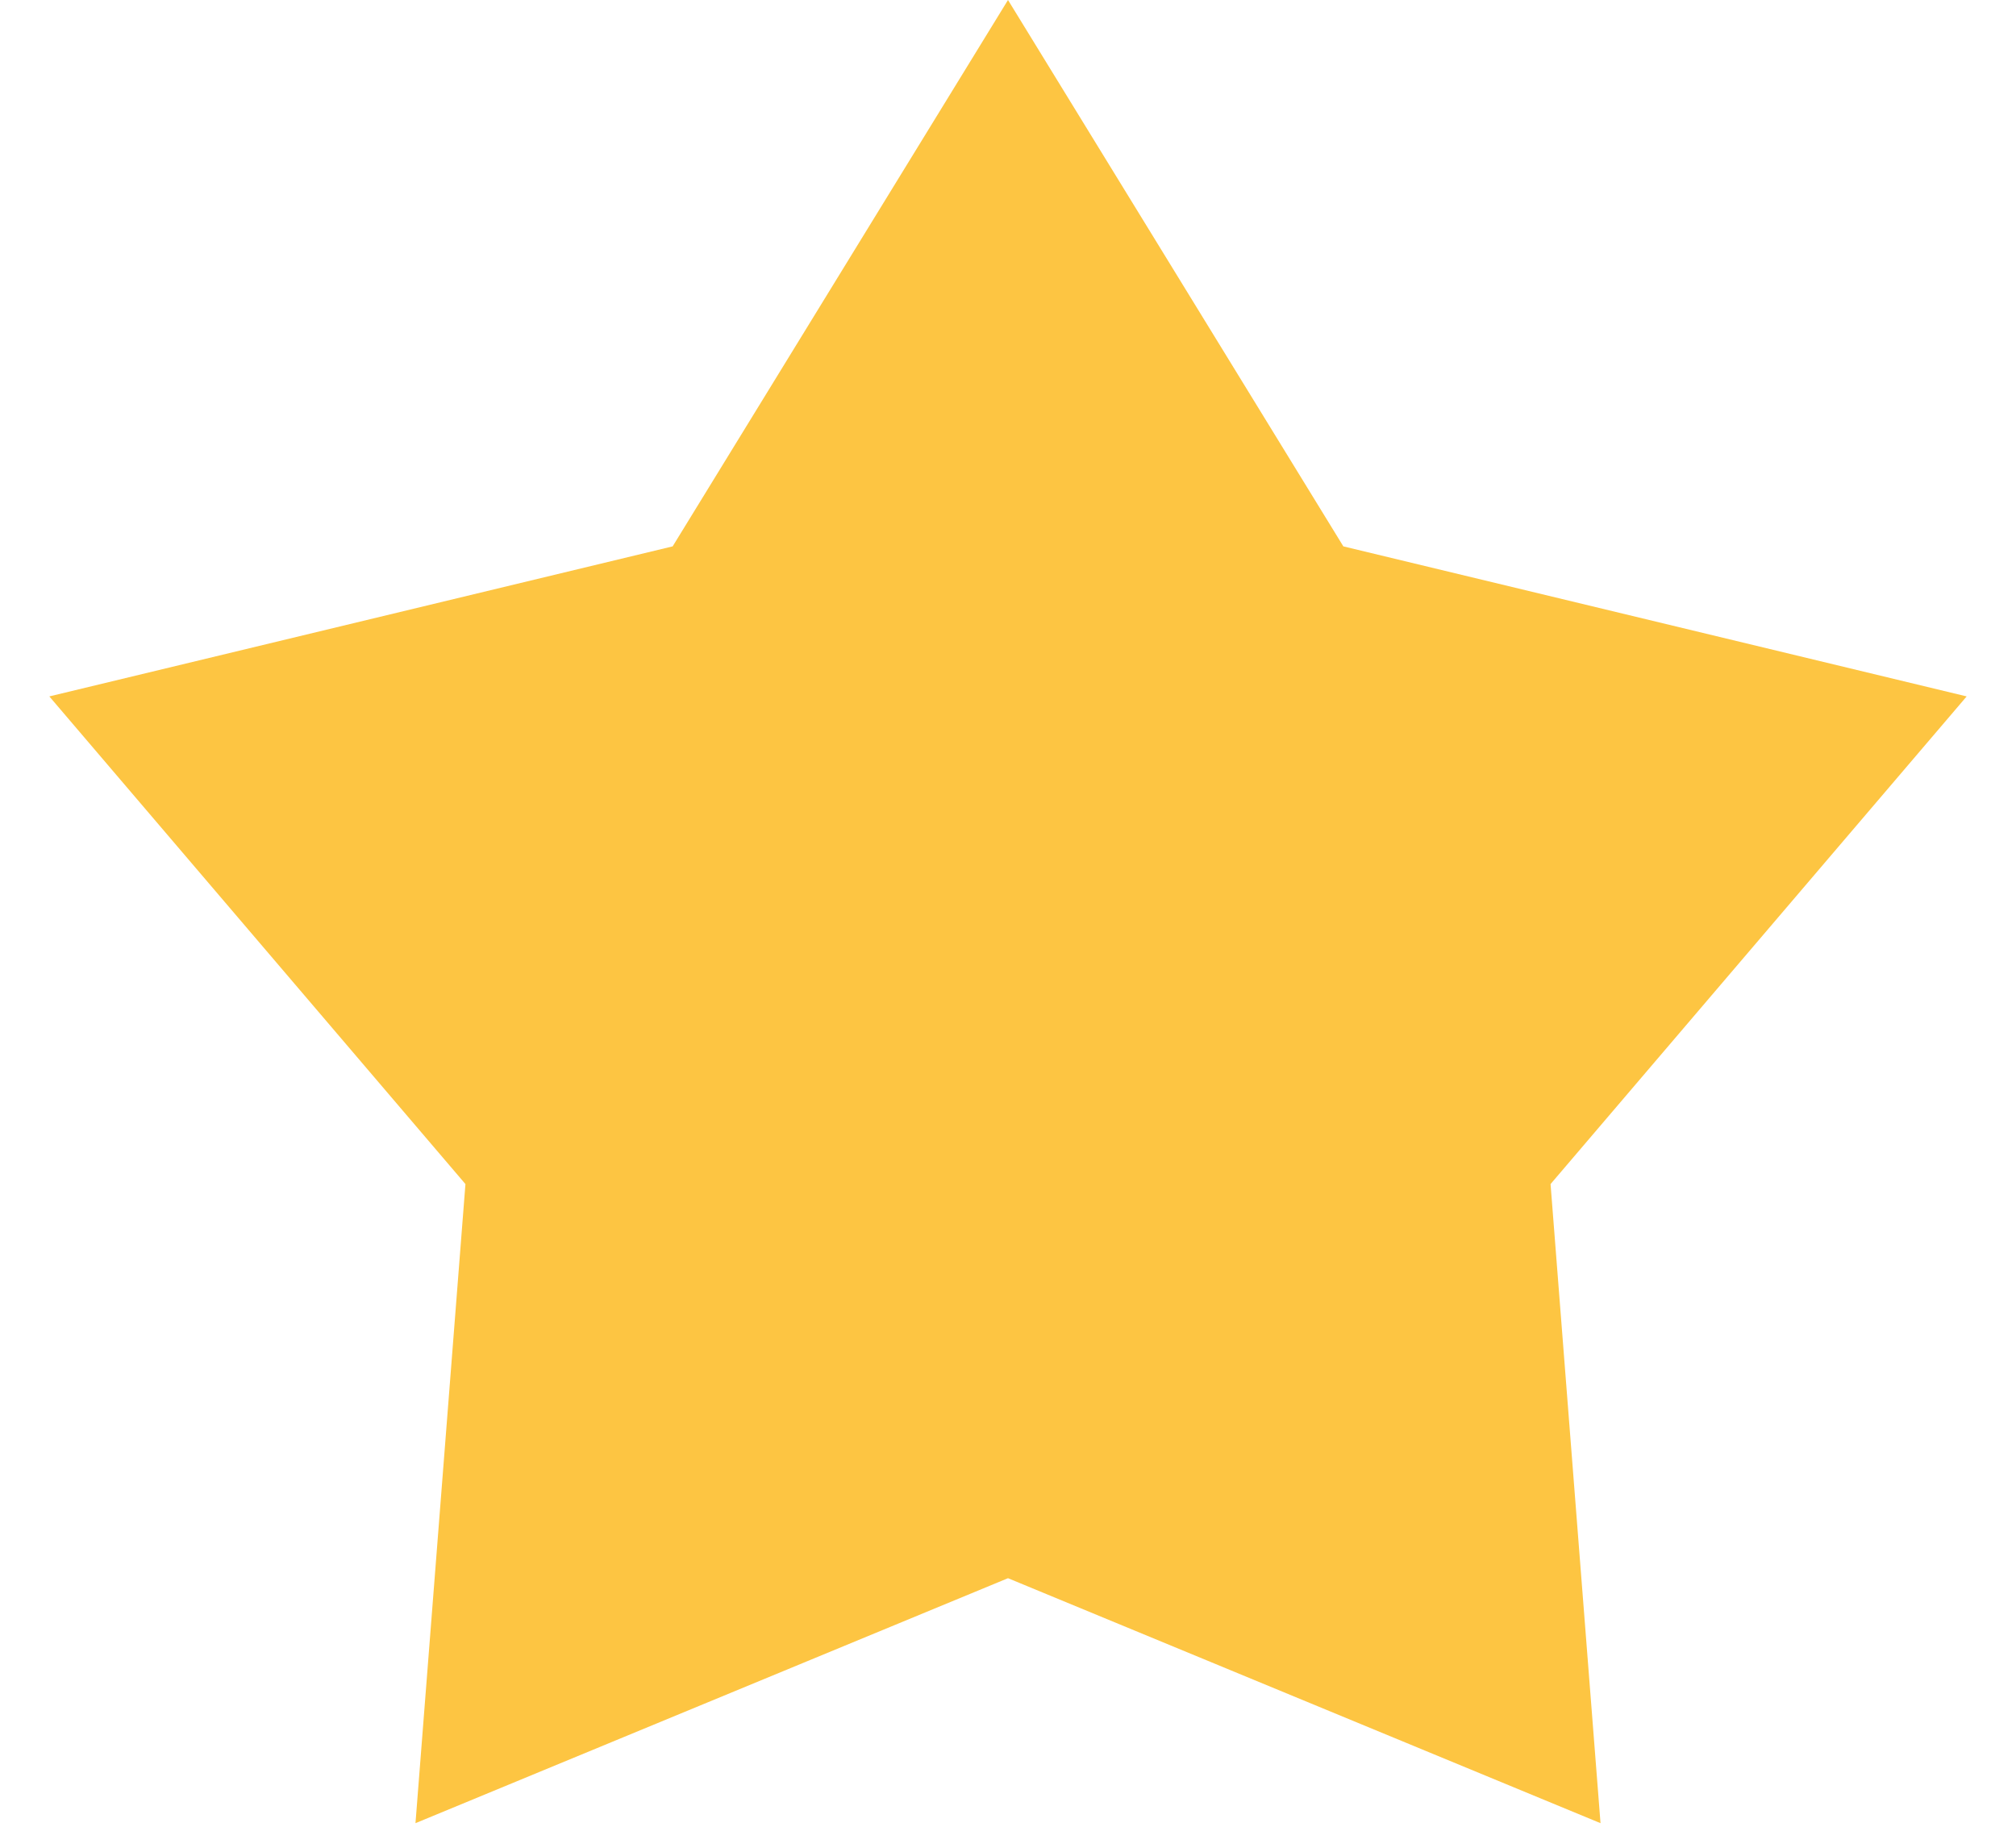 <svg width="32" height="29" viewBox="0 0 32 29" fill="none" xmlns="http://www.w3.org/2000/svg">
<path d="M16 0L10.677 8.674L0.783 11.056L7.388 18.798L6.595 28.944L16 25.055L25.405 28.944L24.612 18.798L31.217 11.056L21.323 8.674L16 0Z" fill="#FDC542"/>
</svg>
